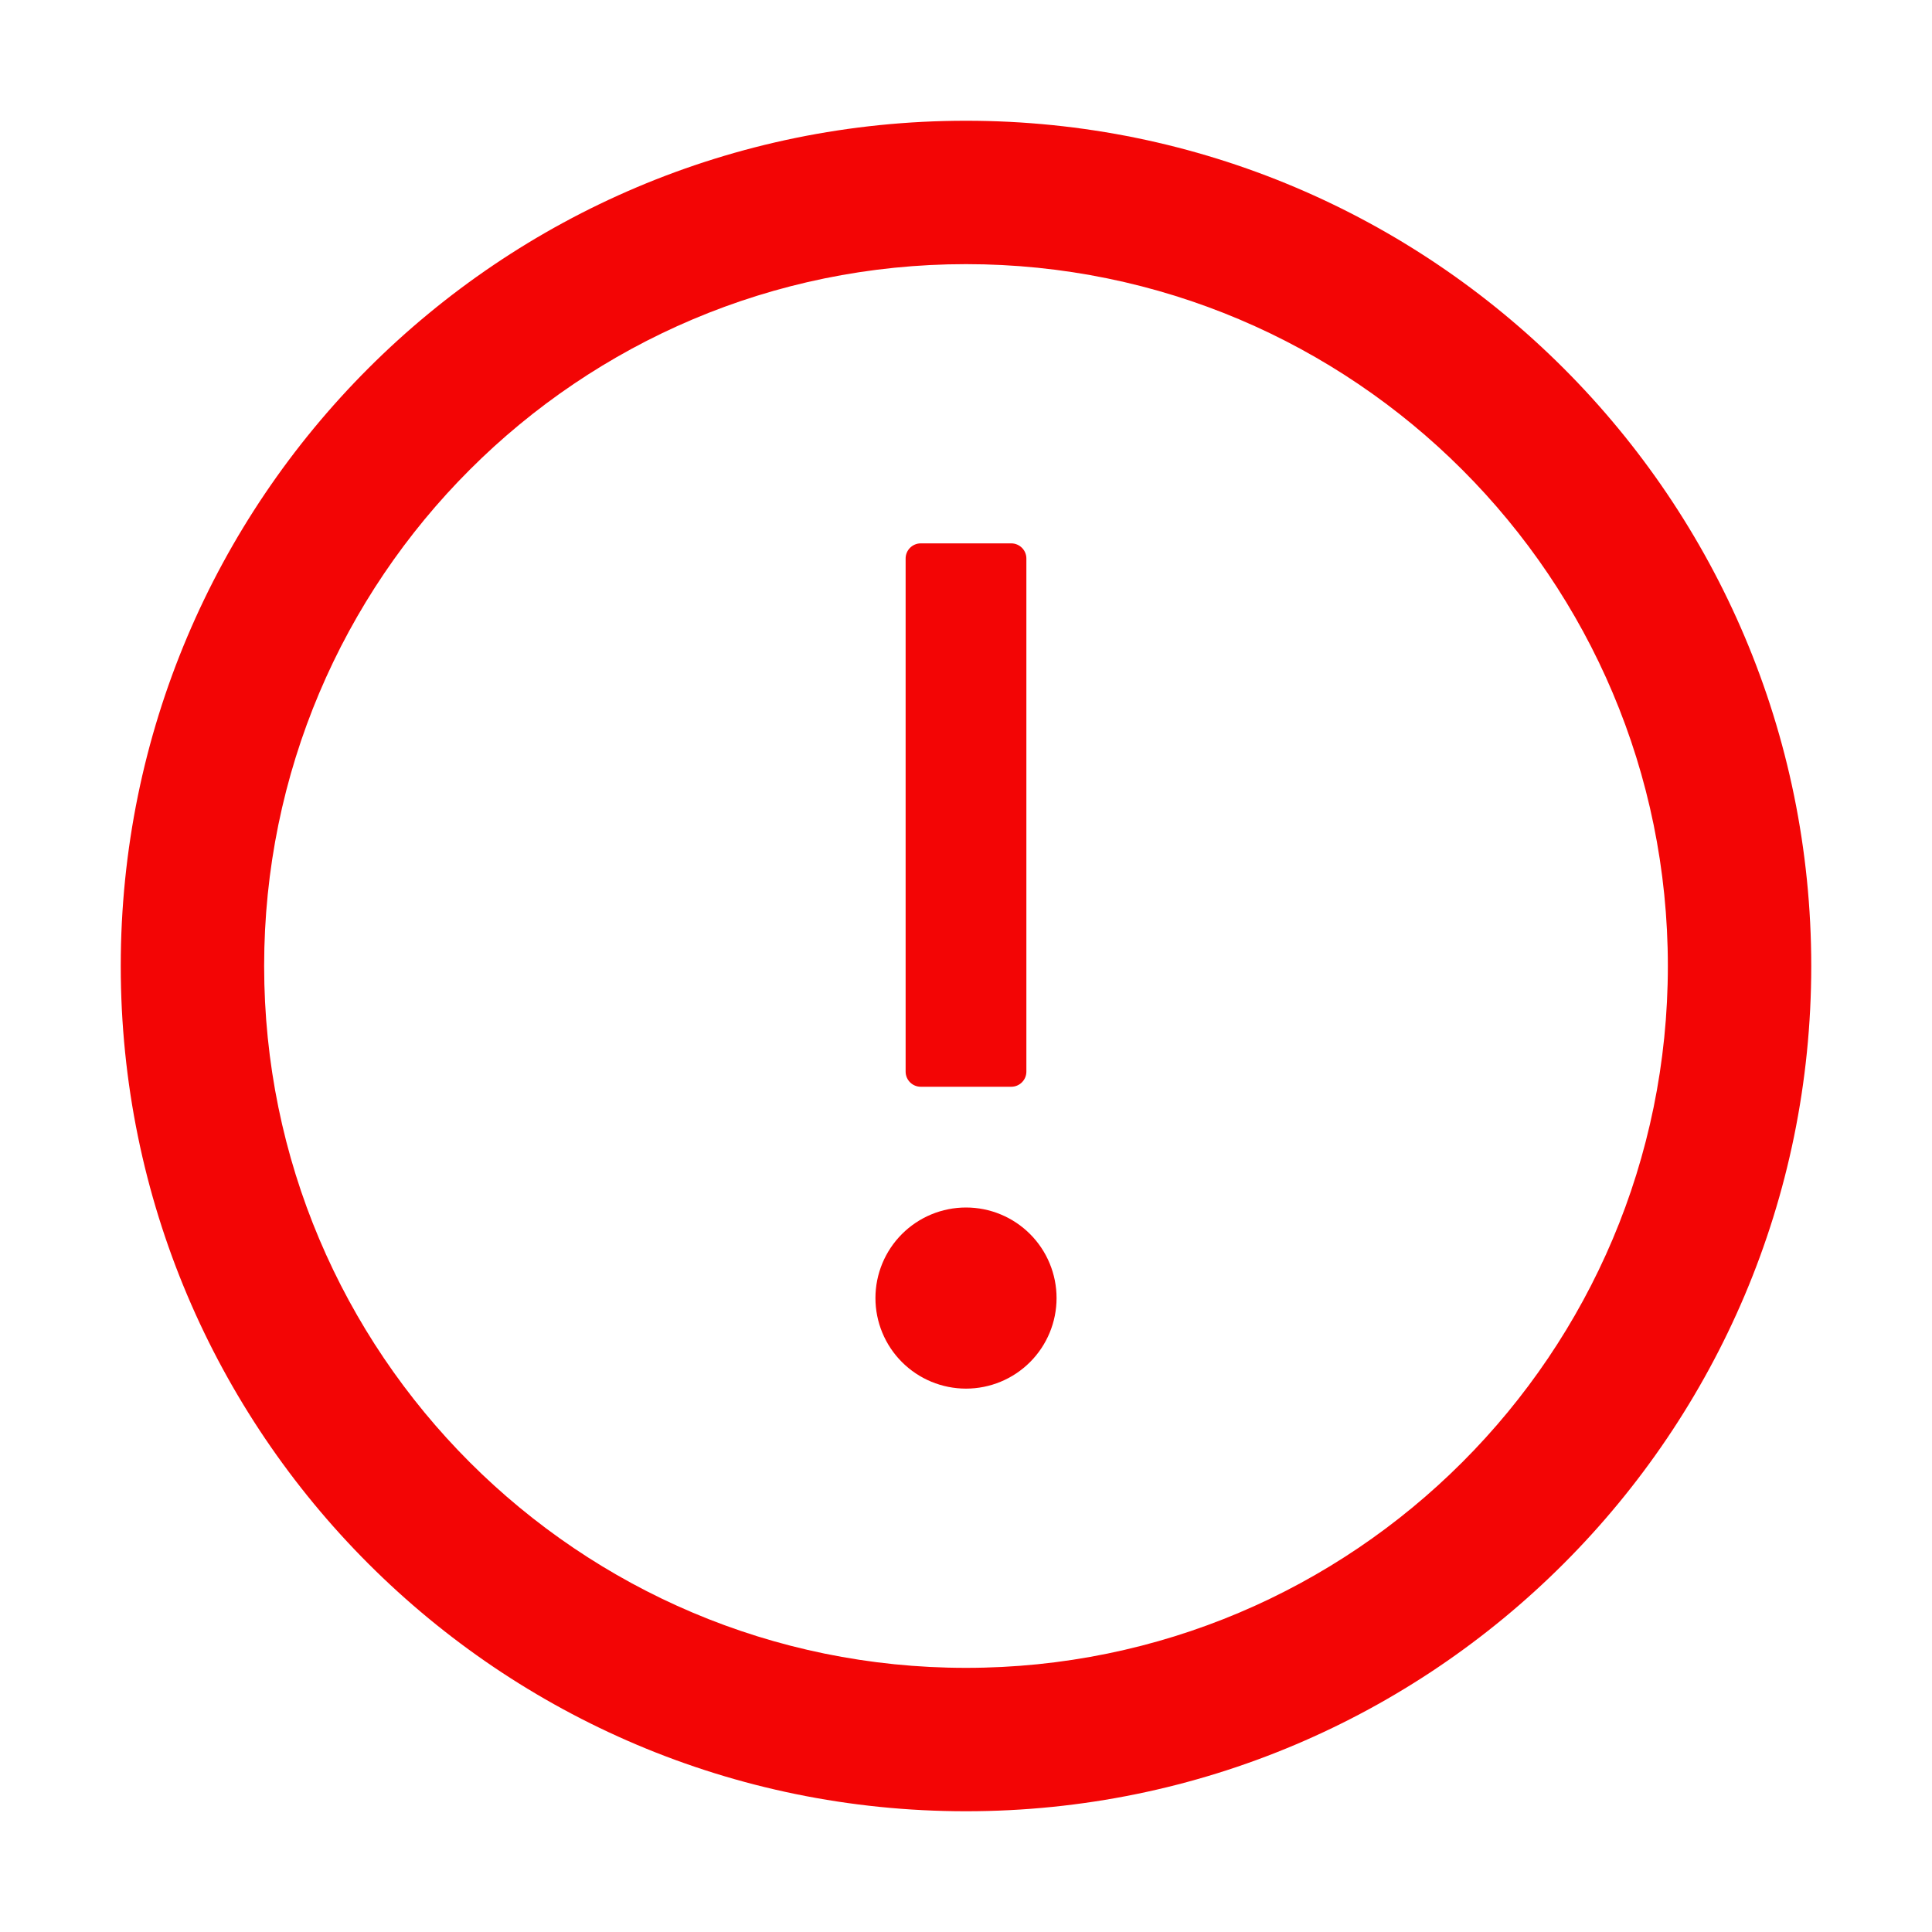 <svg width="1024" height="1024" viewBox="0 0 1024 1024" fill="none" xmlns="http://www.w3.org/2000/svg">
<path d="M512 64C264.6 64 64 264.6 64 512C64 759.4 264.6 960 512 960C759.4 960 960 759.4 960 512C960 264.6 759.4 64 512 64ZM512 884C306.6 884 140 717.4 140 512C140 306.6 306.6 140 512 140C717.4 140 884 306.6 884 512C884 717.4 717.4 884 512 884Z" fill="#F30505"/>
<path d="M464 688C464 700.73 469.057 712.939 478.059 721.941C487.061 730.943 499.27 736 512 736C524.73 736 536.939 730.943 545.941 721.941C554.943 712.939 560 700.73 560 688C560 675.27 554.943 663.061 545.941 654.059C536.939 645.057 524.73 640 512 640C499.27 640 487.061 645.057 478.059 654.059C469.057 663.061 464 675.27 464 688V688ZM488 576H536C540.4 576 544 572.4 544 568V296C544 291.6 540.4 288 536 288H488C483.6 288 480 291.6 480 296V568C480 572.4 483.6 576 488 576Z" fill="#F30505"/>
</svg>
